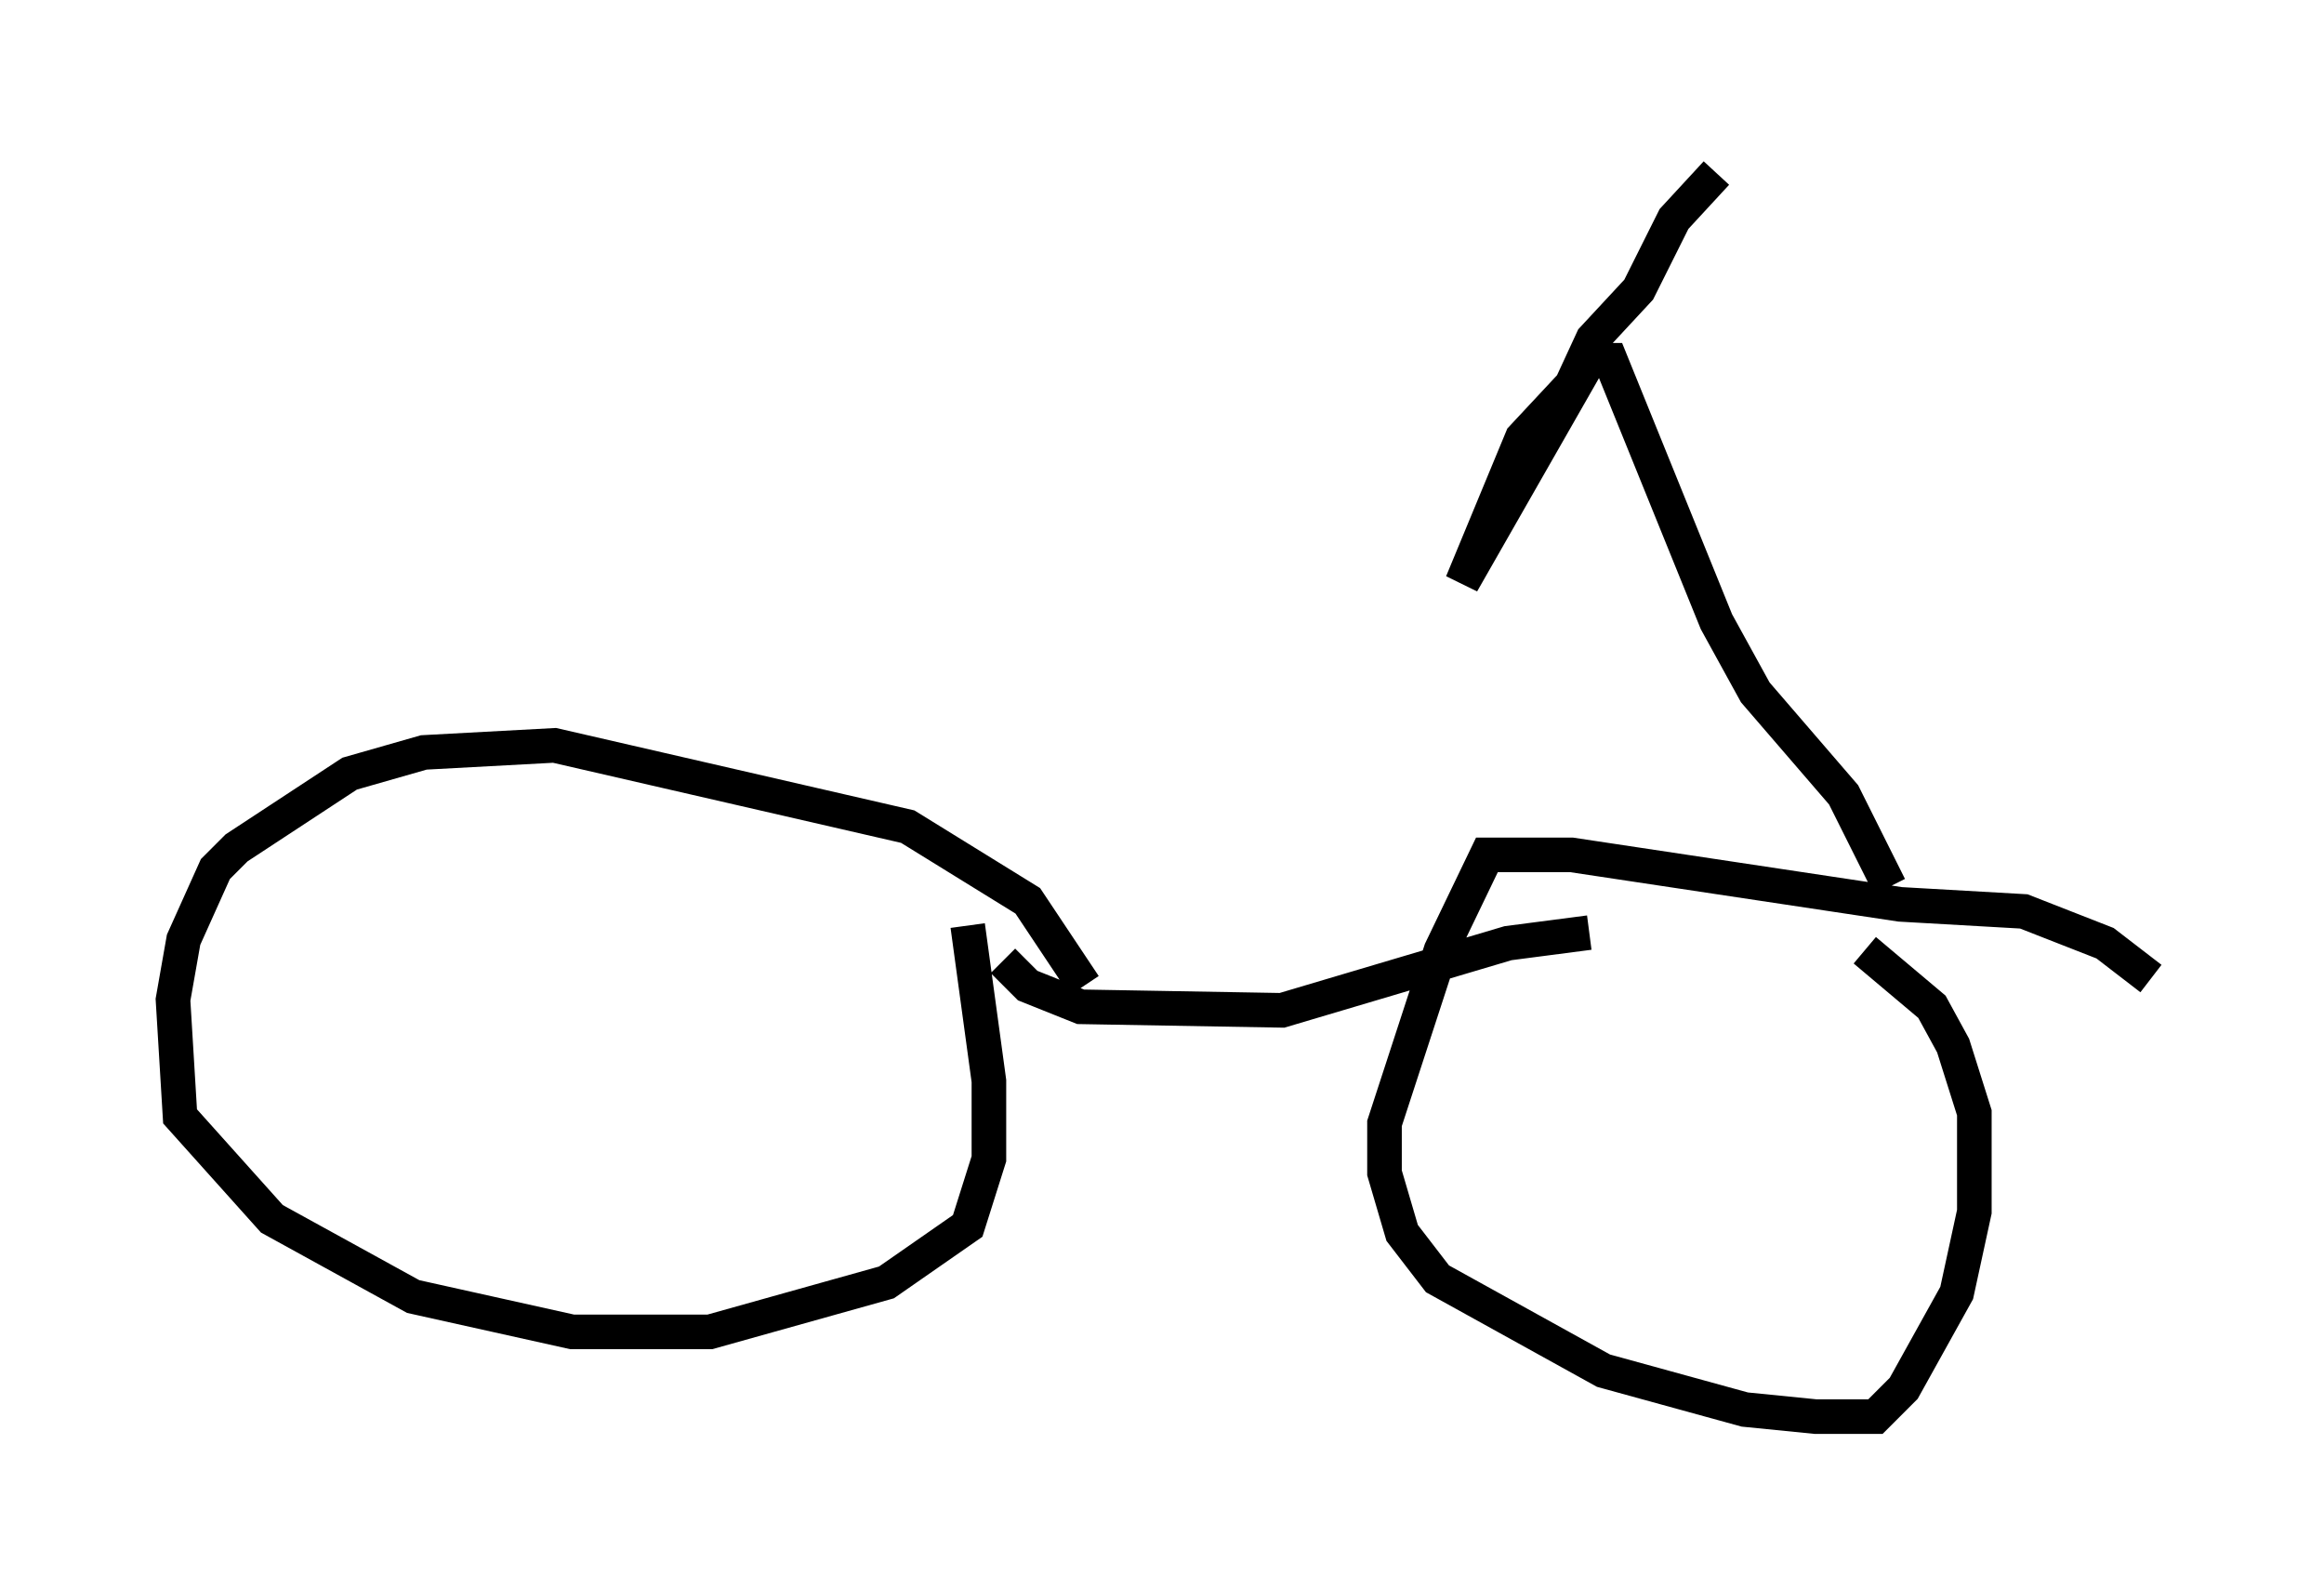 <?xml version="1.0" encoding="utf-8" ?>
<svg baseProfile="full" height="45.934" version="1.1" width="67.167" xmlns="http://www.w3.org/2000/svg" xmlns:ev="http://www.w3.org/2001/xml-events" xmlns:xlink="http://www.w3.org/1999/xlink"><defs /><rect fill="white" height="45.934" width="67.167" x="0" y="0" /><path d="M31.338, 29.5 m0.0, -1.021 l-1.633, -2.45 -3.471, -2.144 l-10.208, -2.348 -3.777, 0.204 l-2.144, 0.613 -3.267, 2.144 l-0.613, 0.613 -0.919, 2.042 l-0.306, 1.735 0.204, 3.369 l2.654, 2.96 4.083, 2.246 l4.594, 1.021 3.981, 0.0 l5.104, -1.429 2.348, -1.633 l0.613, -1.94 0.0, -2.246 l-0.613, -4.492 m34.198, 1.531 l-1.327, -1.021 -2.348, -0.919 l-3.573, -0.204 -9.494, -1.429 l-2.45, 0.0 -1.327, 2.756 l-1.633, 5.002 0.0, 1.429 l0.51, 1.735 1.021, 1.327 l4.798, 2.654 4.083, 1.123 l2.042, 0.204 1.735, 0.0 l0.817, -0.817 1.531, -2.756 l0.51, -2.348 0.0, -2.858 l-0.613, -1.94 -0.613, -1.123 l-1.94, -1.633 m-24.909, 0.306 l0.715, 0.715 1.531, 0.613 l5.819, 0.102 6.533, -1.94 l2.348, -0.306 m8.677, -1.327 l-1.327, -2.654 -2.552, -2.96 l-1.123, -2.042 -3.063, -7.554 l-0.613, 0.0 -3.675, 6.431 l1.735, -4.185 1.429, -1.531 l0.613, -1.327 1.327, -1.429 l1.021, -2.042 1.225, -1.327 " fill="none" stroke="black" stroke-width="1" /></svg>
